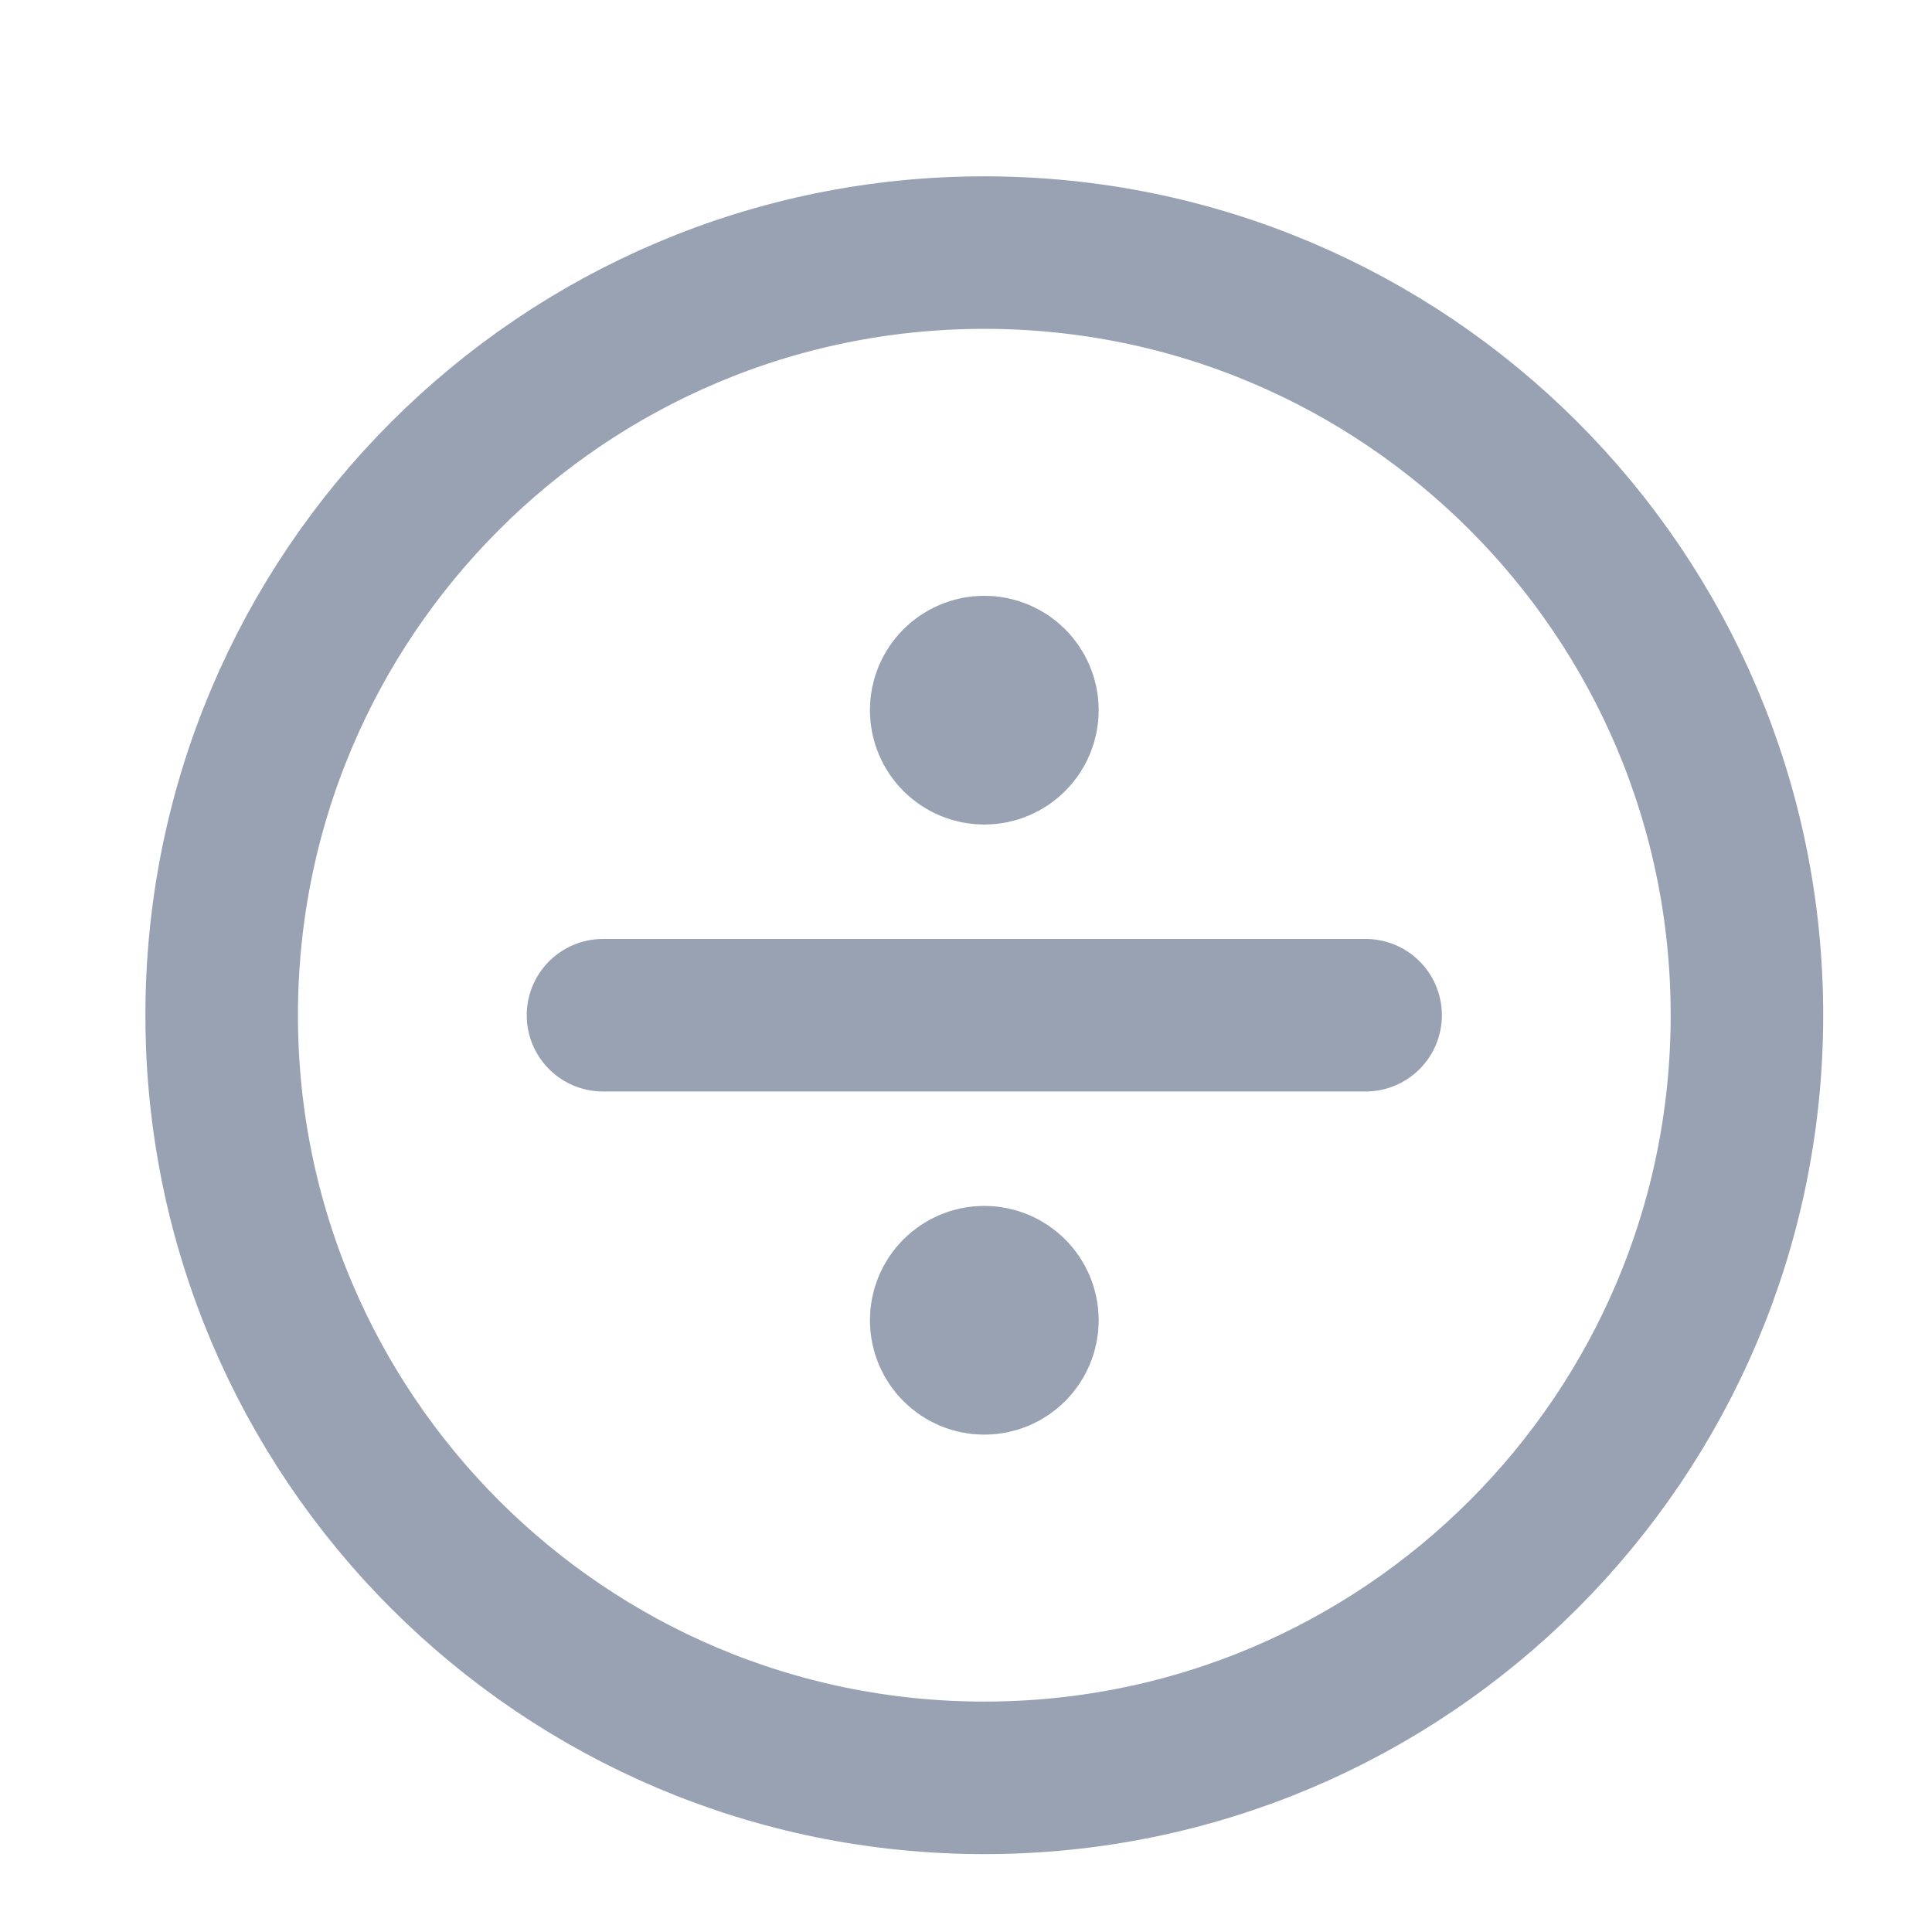 <svg width="19" height="19" viewBox="0 0 19 19" fill="none" xmlns="http://www.w3.org/2000/svg">
<g clip-path="url(#clip0_1_9167)">
<path d="M9.68 6.984H9.687M9.68 12.984H9.687M5.93 9.984H13.43M10.055 6.984C10.055 7.191 9.887 7.359 9.68 7.359C9.473 7.359 9.305 7.191 9.305 6.984C9.305 6.777 9.473 6.609 9.68 6.609C9.887 6.609 10.055 6.777 10.055 6.984ZM10.055 12.984C10.055 13.191 9.887 13.359 9.68 13.359C9.473 13.359 9.305 13.191 9.305 12.984C9.305 12.777 9.473 12.609 9.68 12.609C9.887 12.609 10.055 12.777 10.055 12.984ZM17.18 9.984C17.18 14.126 13.822 17.484 9.68 17.484C5.538 17.484 2.18 14.126 2.18 9.984C2.18 5.842 5.538 2.484 9.68 2.484C13.822 2.484 17.18 5.842 17.18 9.984Z" stroke="#98A2B3" stroke-width="1.5" stroke-linecap="round" stroke-linejoin="round"/>
</g>
<defs>
<clipPath id="clip0_1_9167">
<rect width="18" height="18" fill="white" transform="translate(0.68 0.984)"/>
</clipPath>
</defs>
</svg>
